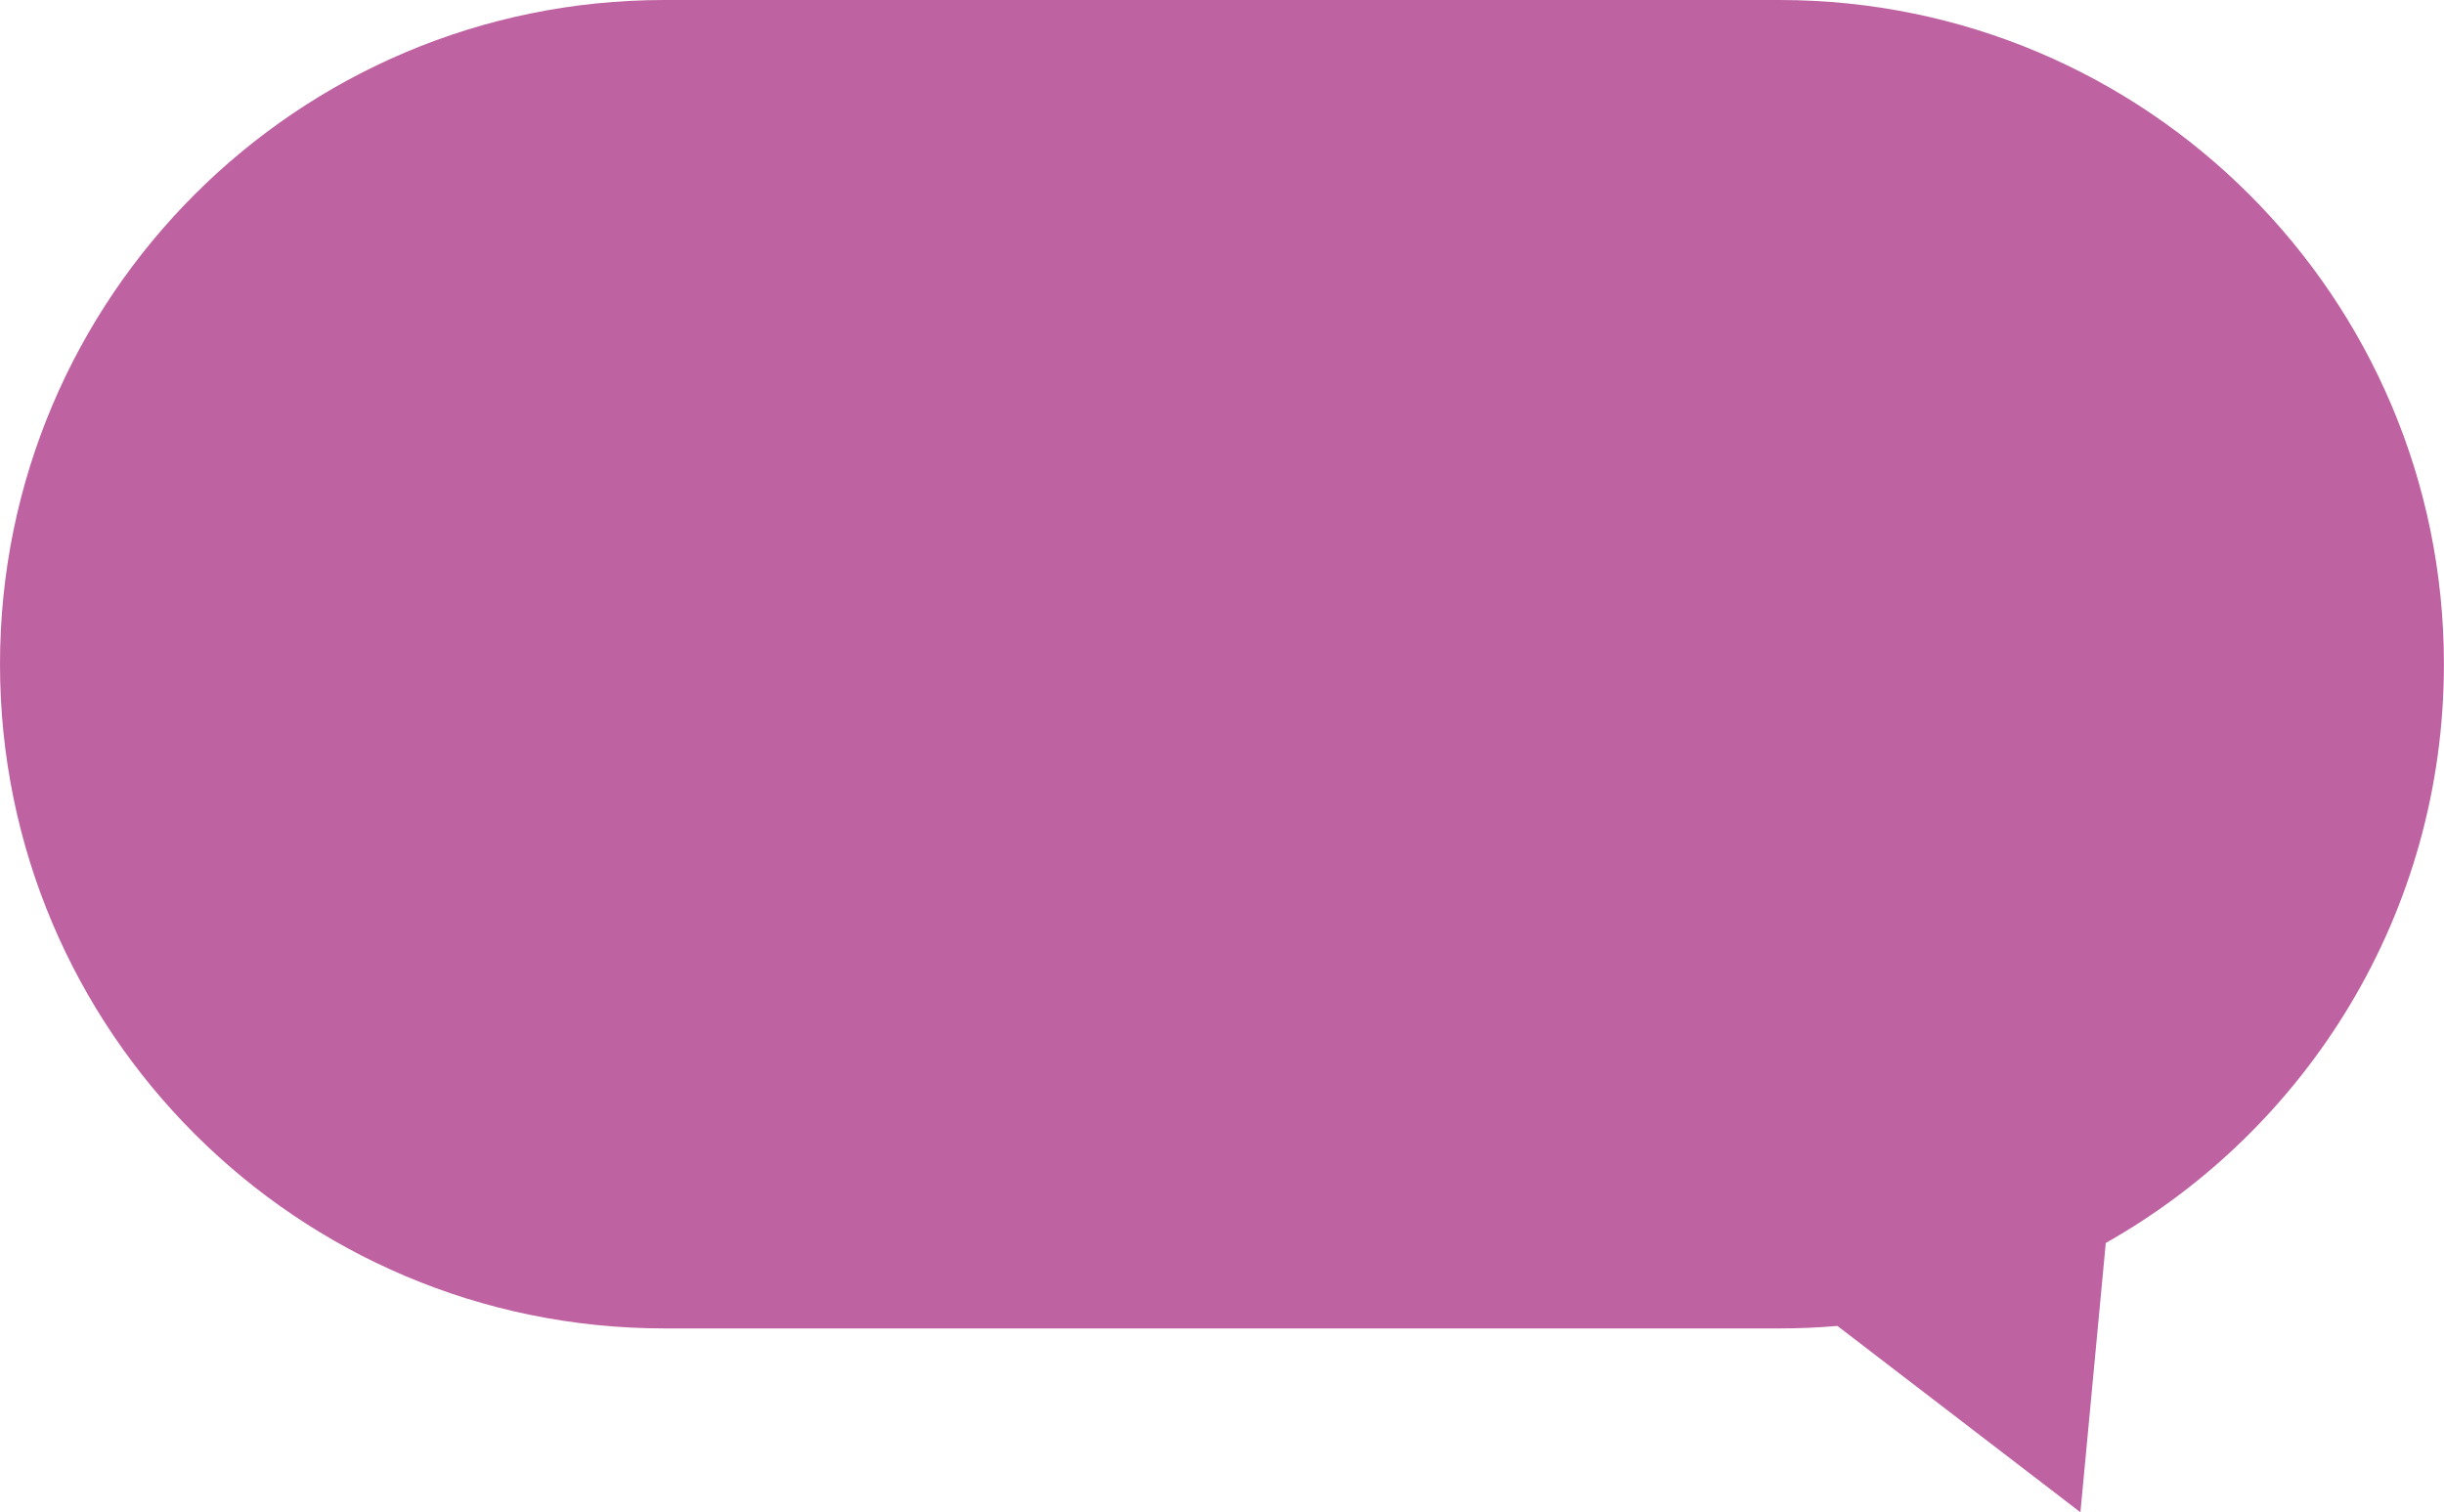 <svg width="349" height="216" viewBox="0 0 349 216" fill="none" xmlns="http://www.w3.org/2000/svg">
<path fill-rule="evenodd" clip-rule="evenodd" d="M94.871 0C42.475 0 0 42.475 0 94.871C0 147.266 42.475 189.741 94.871 189.741H254.118C256.902 189.741 259.659 189.621 262.383 189.386L297.082 216L300.701 177.536C329.527 161.257 348.988 130.337 348.988 94.871C348.988 42.475 306.513 0 254.118 0H94.871Z" fill="#BF62A2"/>
</svg>
